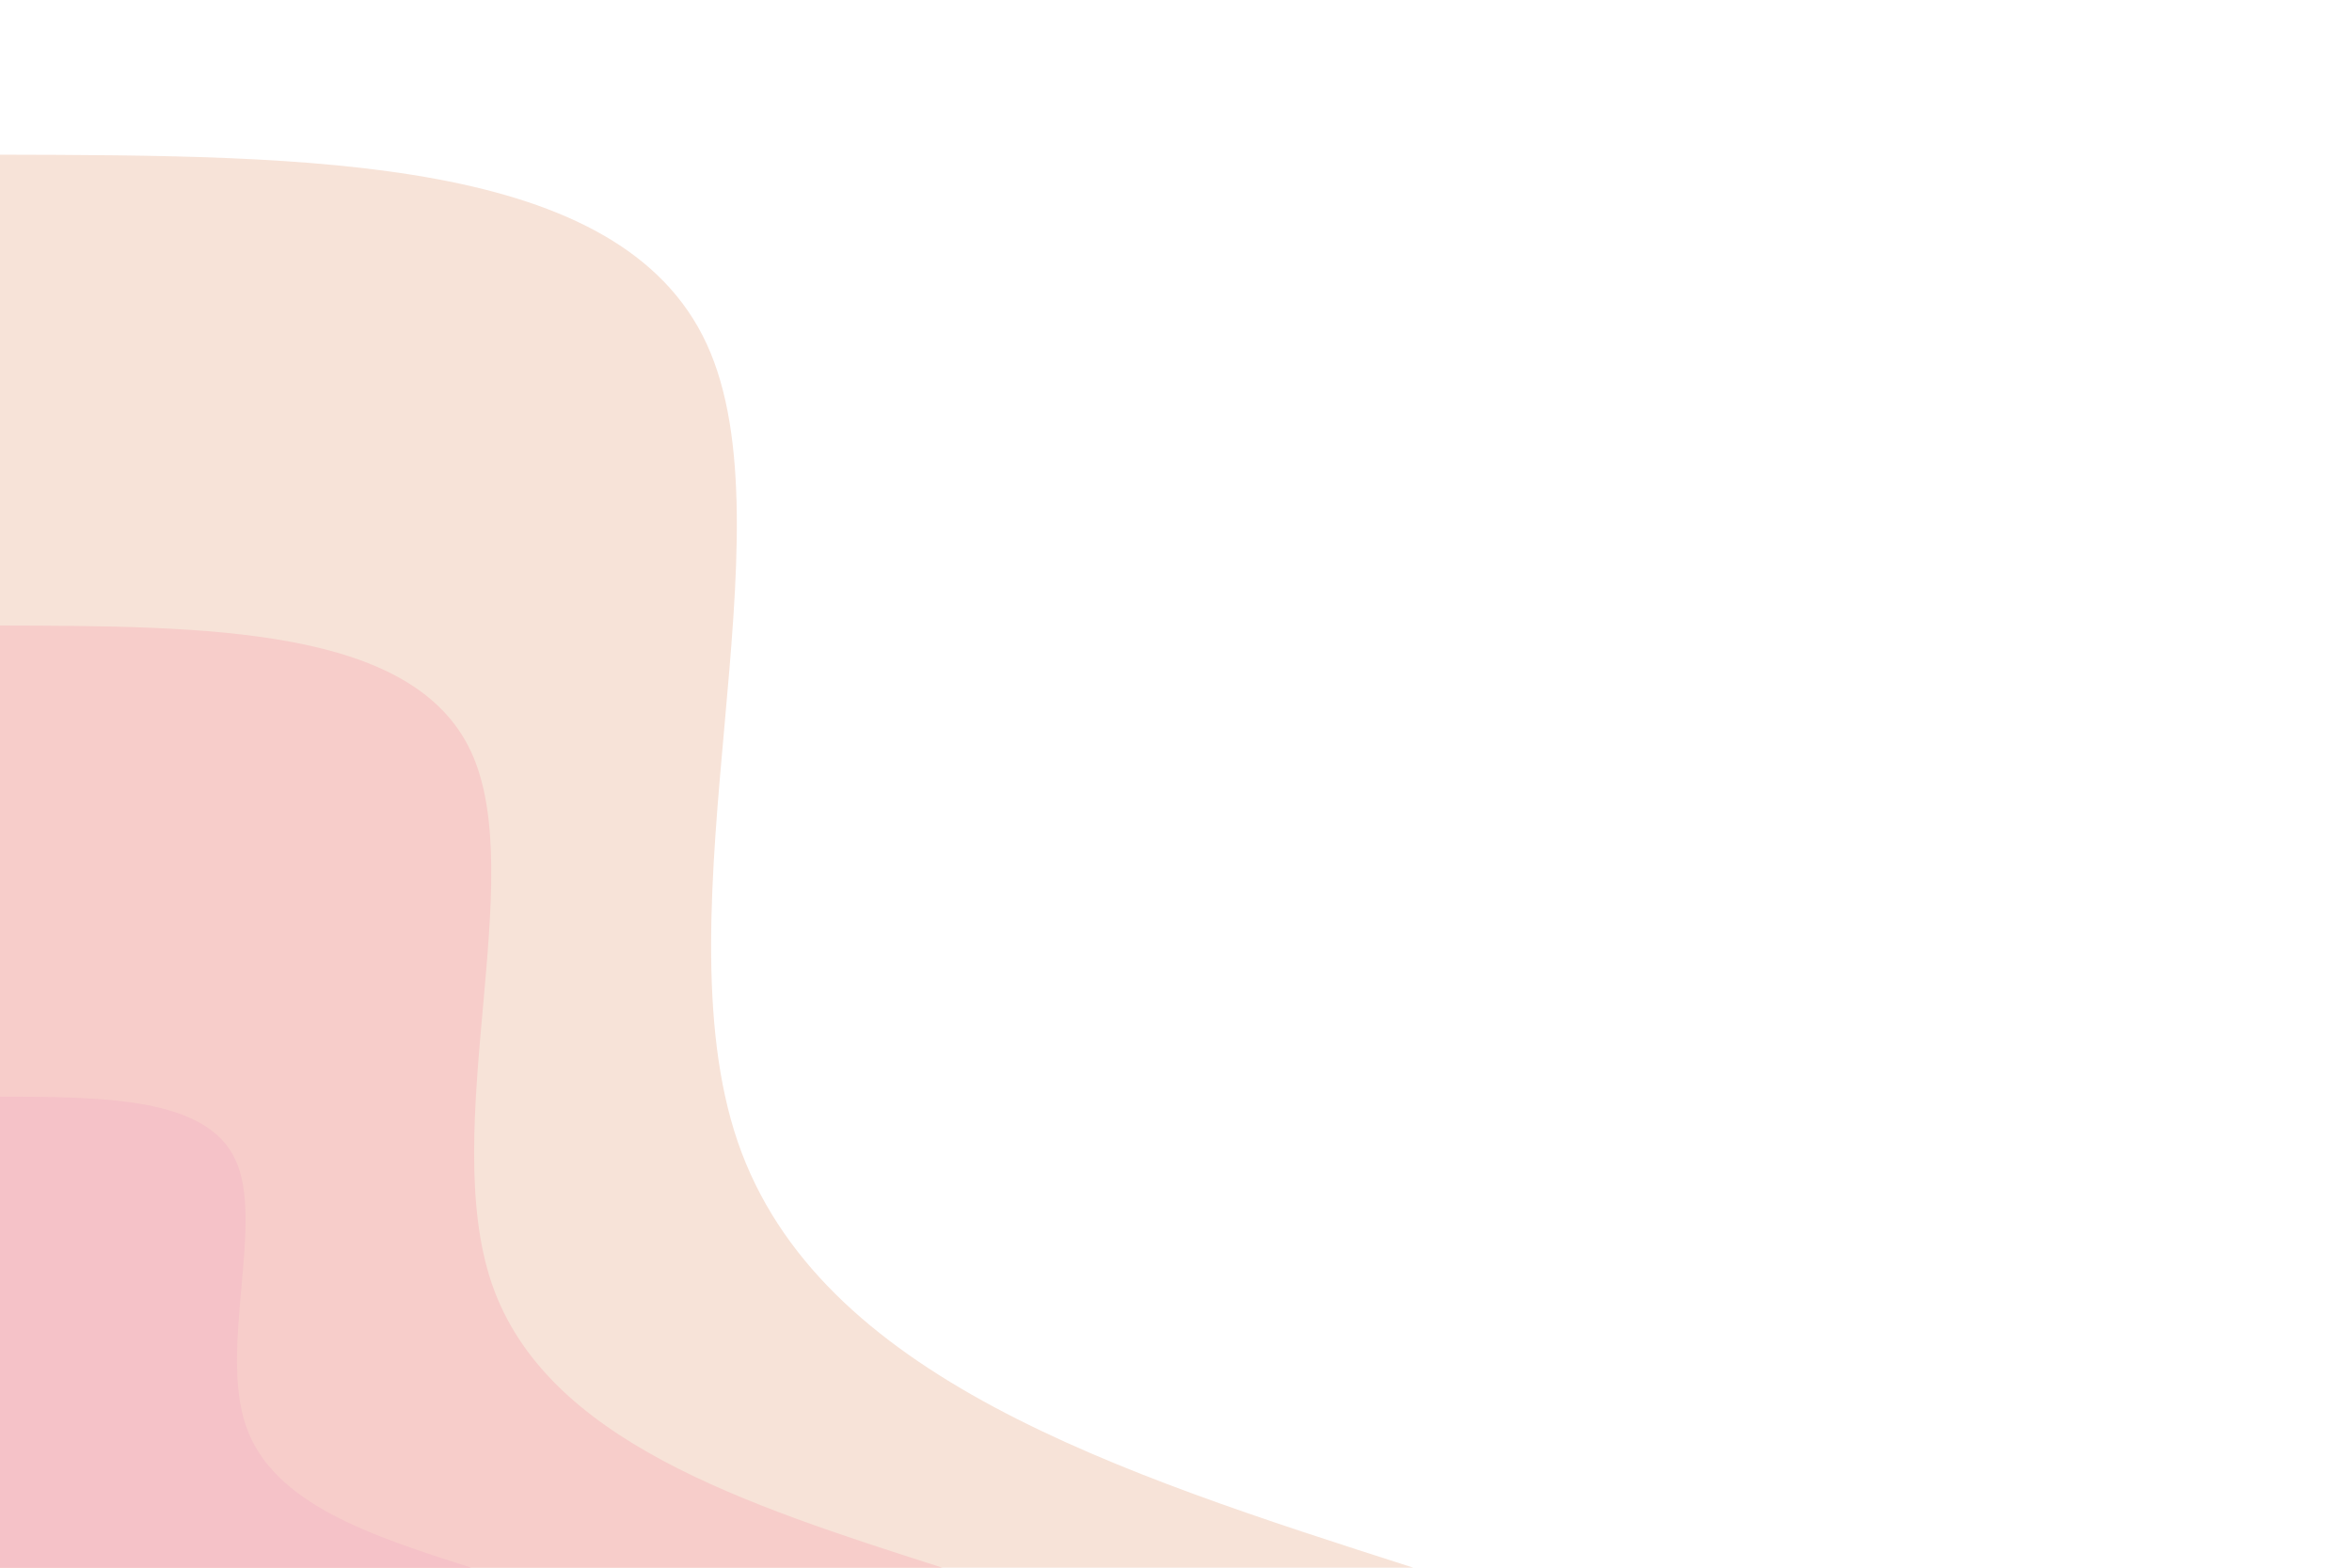 <svg id="visual" viewBox="0 0 900 600" width="900" height="600" xmlns="http://www.w3.org/2000/svg" xmlns:xlink="http://www.w3.org/1999/xlink" version="1.1"><g transform="translate(0, 600)"><path d="M0 -540.8C118.6 -540.5 237.2 -540.3 270.4 -468.4C303.6 -396.5 251.5 -253 282.3 -163C313.2 -73 427 -36.5 540.8 0L0 0Z" fill="#f7e3d8"></path><path d="M0 -360.6C79.1 -360.4 158.1 -360.2 180.3 -312.2C202.4 -264.3 167.7 -168.7 188.2 -108.7C208.8 -48.7 284.7 -24.3 360.6 0L0 0Z" fill="#f7cdca"></path><path d="M0 -180.3C39.5 -180.2 79.1 -180.1 90.1 -156.1C101.2 -132.2 83.8 -84.3 94.1 -54.3C104.4 -24.3 142.3 -12.2 180.3 0L0 0Z" fill="#f5c2c8"></path></g></svg>